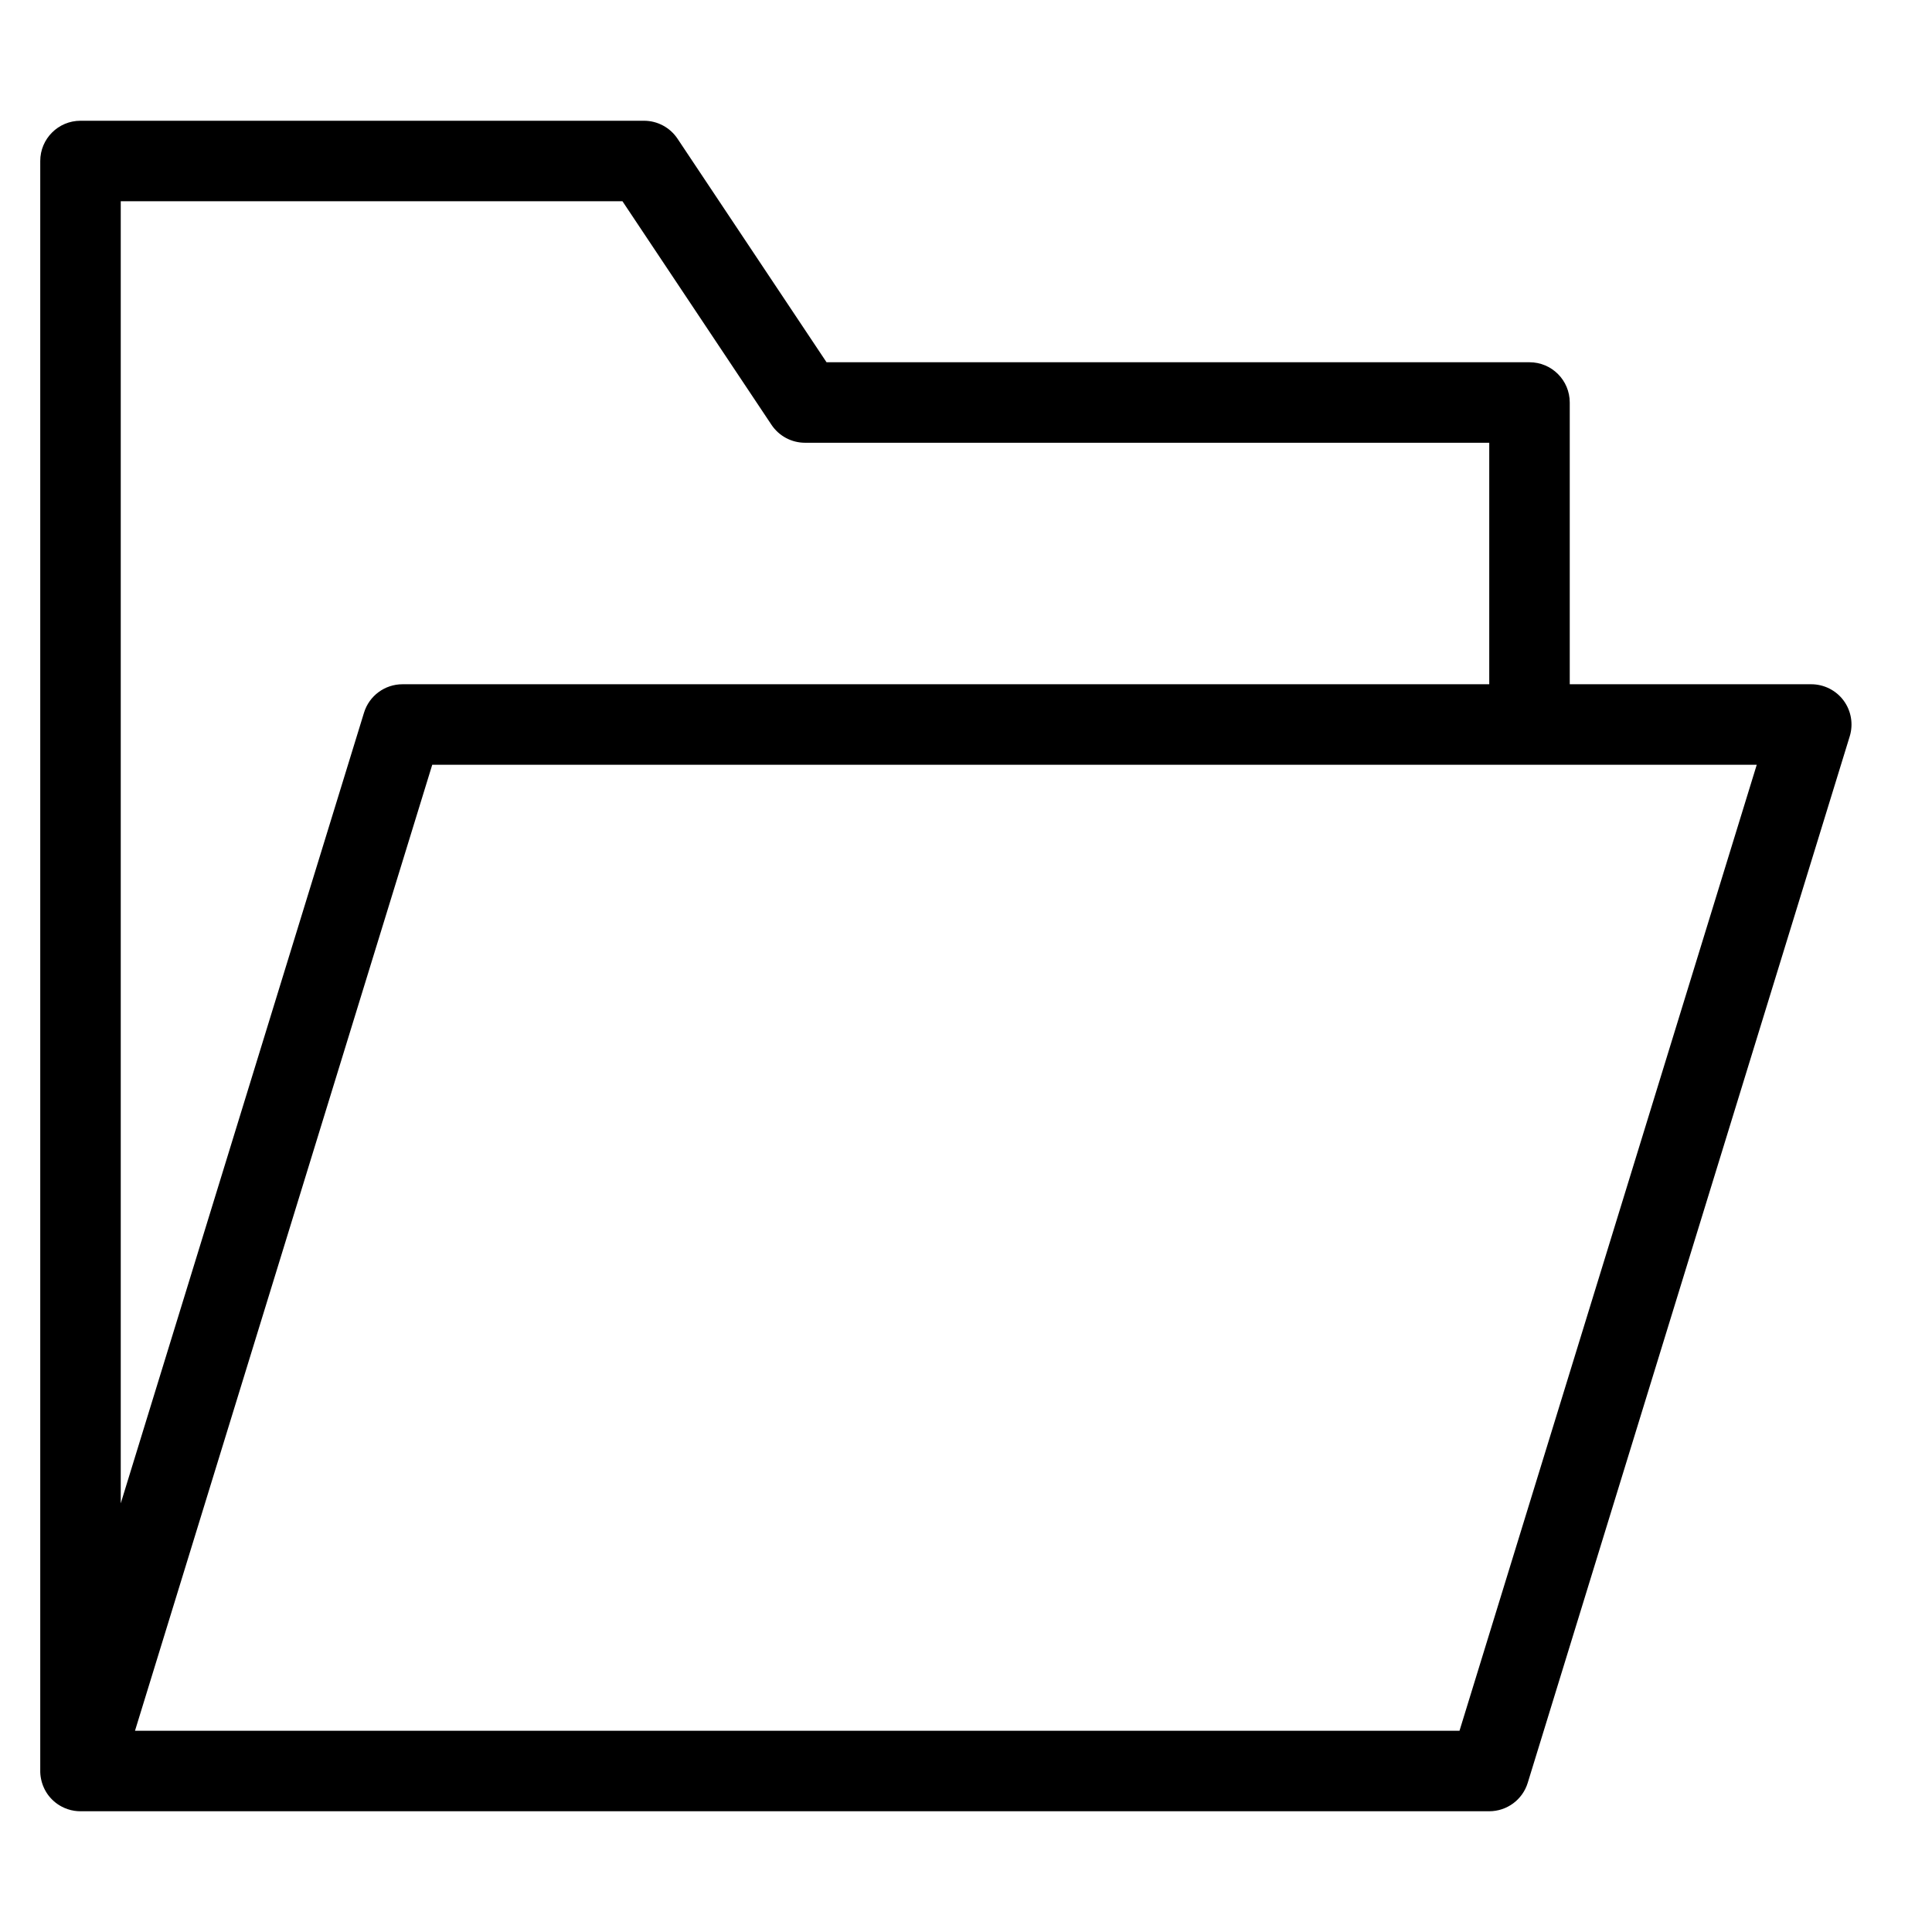 <svg version="1.1" xmlns="http://www.w3.org/2000/svg" xmlns:xlink="http://www.w3.org/1999/xlink" x="0px" y="0px" width="48px" height="48px" viewBox="0 0 48 48" enable-background="new 0 0 48 48" xml:space="preserve">
<path d="M1.193,44.592c0.087,0.118,0.199,0.217,0.333,0.289c0.099,0.053,0.208,0.091,0.323,0.108C1.9,44.997,1.95,45,2,45
    c0.008,0,0.016,0,0.023,0H37c0.439,0,0.827-0.286,0.956-0.706l8-26c0.093-0.303,0.037-0.633-0.151-0.888S45.317,17,45,17h-6v-7
    c0-0.552-0.447-1-1-1H20.535l-3.703-5.555C16.646,3.167,16.334,3,16,3H2C1.447,3,1,3.448,1,4v39.978
    c-0.002,0.074,0.005,0.148,0.02,0.22C1.049,44.342,1.109,44.477,1.193,44.592z M43.646,19l-7.385,24H3.354l7.385-24H43.646z M3,5
    h12.465l3.703,5.555C19.354,10.833,19.666,11,20,11h17v6H10c-0.439,0-0.827,0.286-0.956,0.706L3,37.35V5z"/>
</svg>
